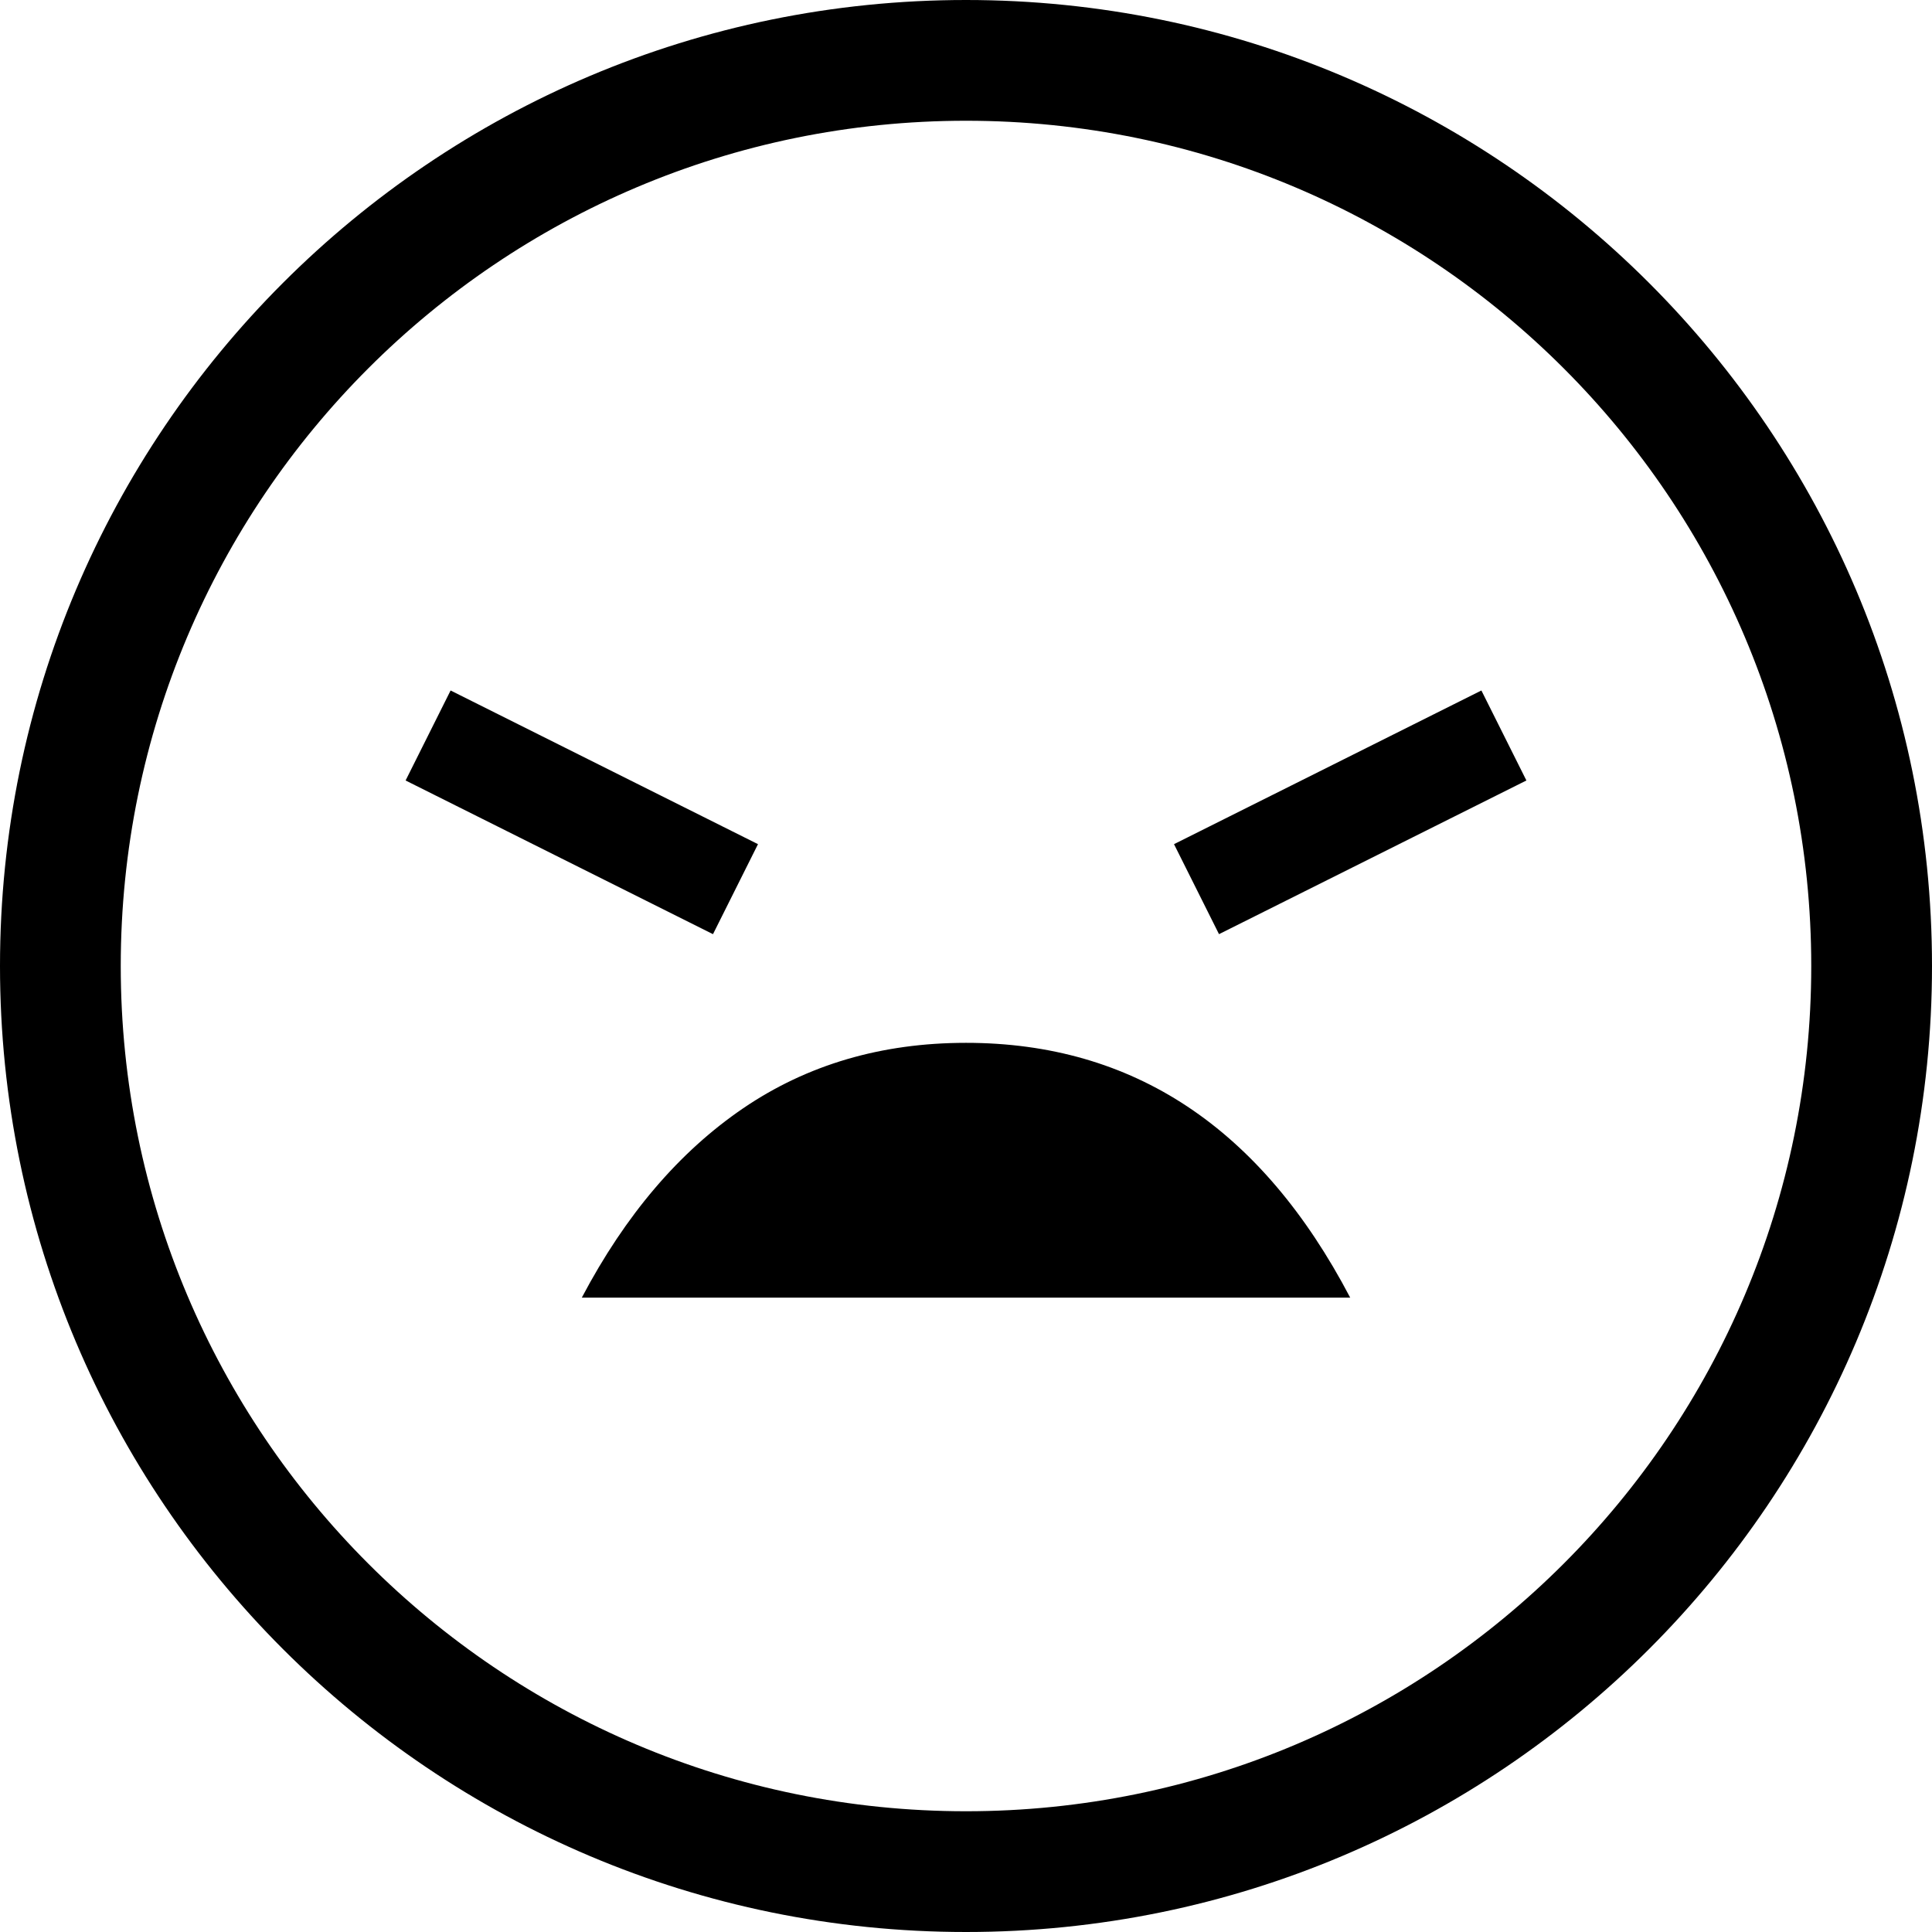 <svg width="48" height="48" viewBox="0 0 48 48" xmlns="http://www.w3.org/2000/svg"><title>Angry-big</title><path d="M24 48C10.745 48 0 37.255 0 24S10.745 0 24 0s24 10.745 24 24-10.745 24-24 24zm0-3c11.598 0 21-9.402 21-21S35.598 3 24 3 3 12.402 3 24s9.402 21 21 21zm-9.545-12.761c1.083-2.054 2.42-3.622 4.01-4.705 1.592-1.083 3.436-1.625 5.535-1.625 4.152 0 7.334 2.11 9.545 6.33h-19.09zm3.259-9.03l-7.637-3.818 1.118-2.236 7.637 3.818-1.118 2.236zm12.572 0l-1.118-2.236 7.637-3.818 1.118 2.236-7.637 3.818z" fill="#000" fill-rule="nonzero"/></svg>